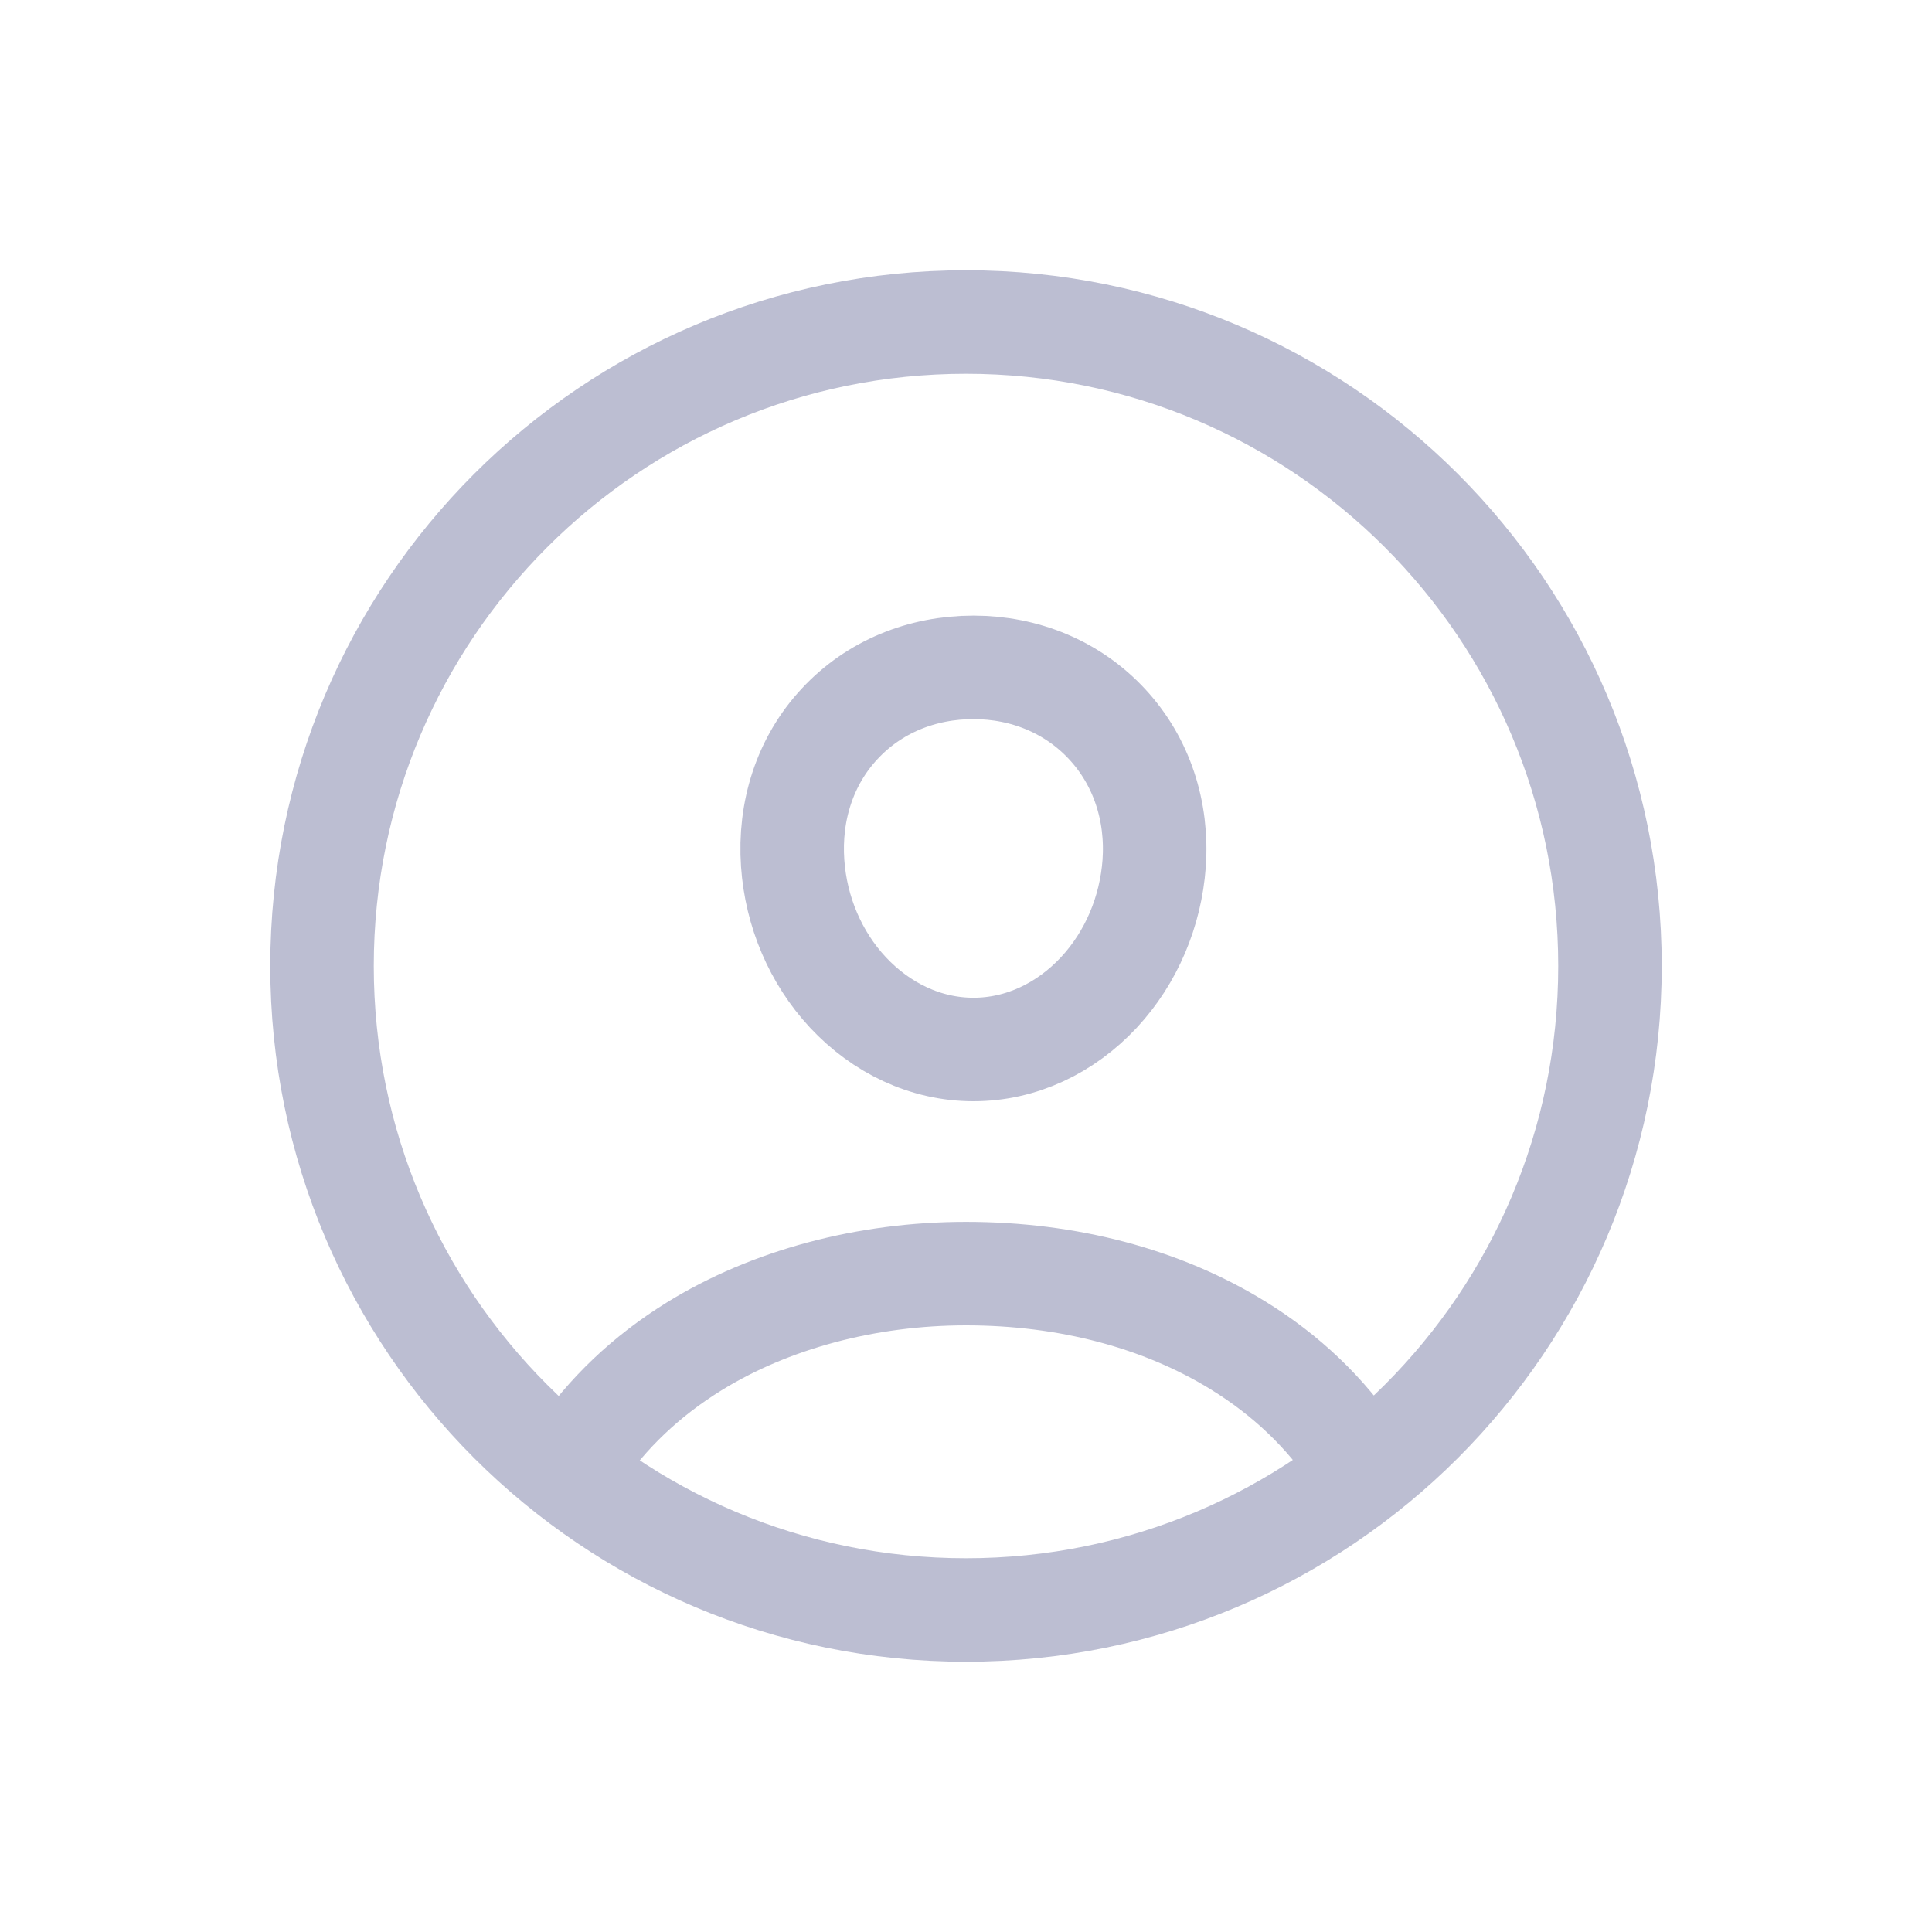 <svg width="28" height="28" viewBox="0 0 28 28" fill="none" xmlns="http://www.w3.org/2000/svg">
    <path
        d="M19.637 21.114C19.212 20.475 18.642 19.929 17.941 19.498C16.835 18.817 15.471 18.458 14 18.458C12.557 18.458 11.157 18.834 10.057 19.515C9.363 19.945 8.797 20.485 8.373 21.114M23.333 14C23.333 19.155 19.155 23.333 14 23.333C8.845 23.333 4.667 19.155 4.667 14C4.667 8.845 8.845 4.667 14 4.667C19.155 4.667 23.333 8.845 23.333 14ZM12.169 10.49C12.67 9.951 13.364 9.672 14.108 9.672C14.851 9.672 15.545 9.957 16.043 10.493C16.548 11.035 16.78 11.761 16.727 12.513C16.676 13.212 16.396 13.877 15.927 14.382C15.444 14.9 14.801 15.21 14.108 15.21C13.415 15.21 12.771 14.899 12.288 14.382C11.818 13.877 11.537 13.212 11.488 12.512C11.435 11.757 11.665 11.03 12.169 10.49Z"
        stroke="#BCBED2" stroke-width="1.5" stroke-miterlimit="10" stroke-linecap="round" stroke-linejoin="round" />
</svg>

